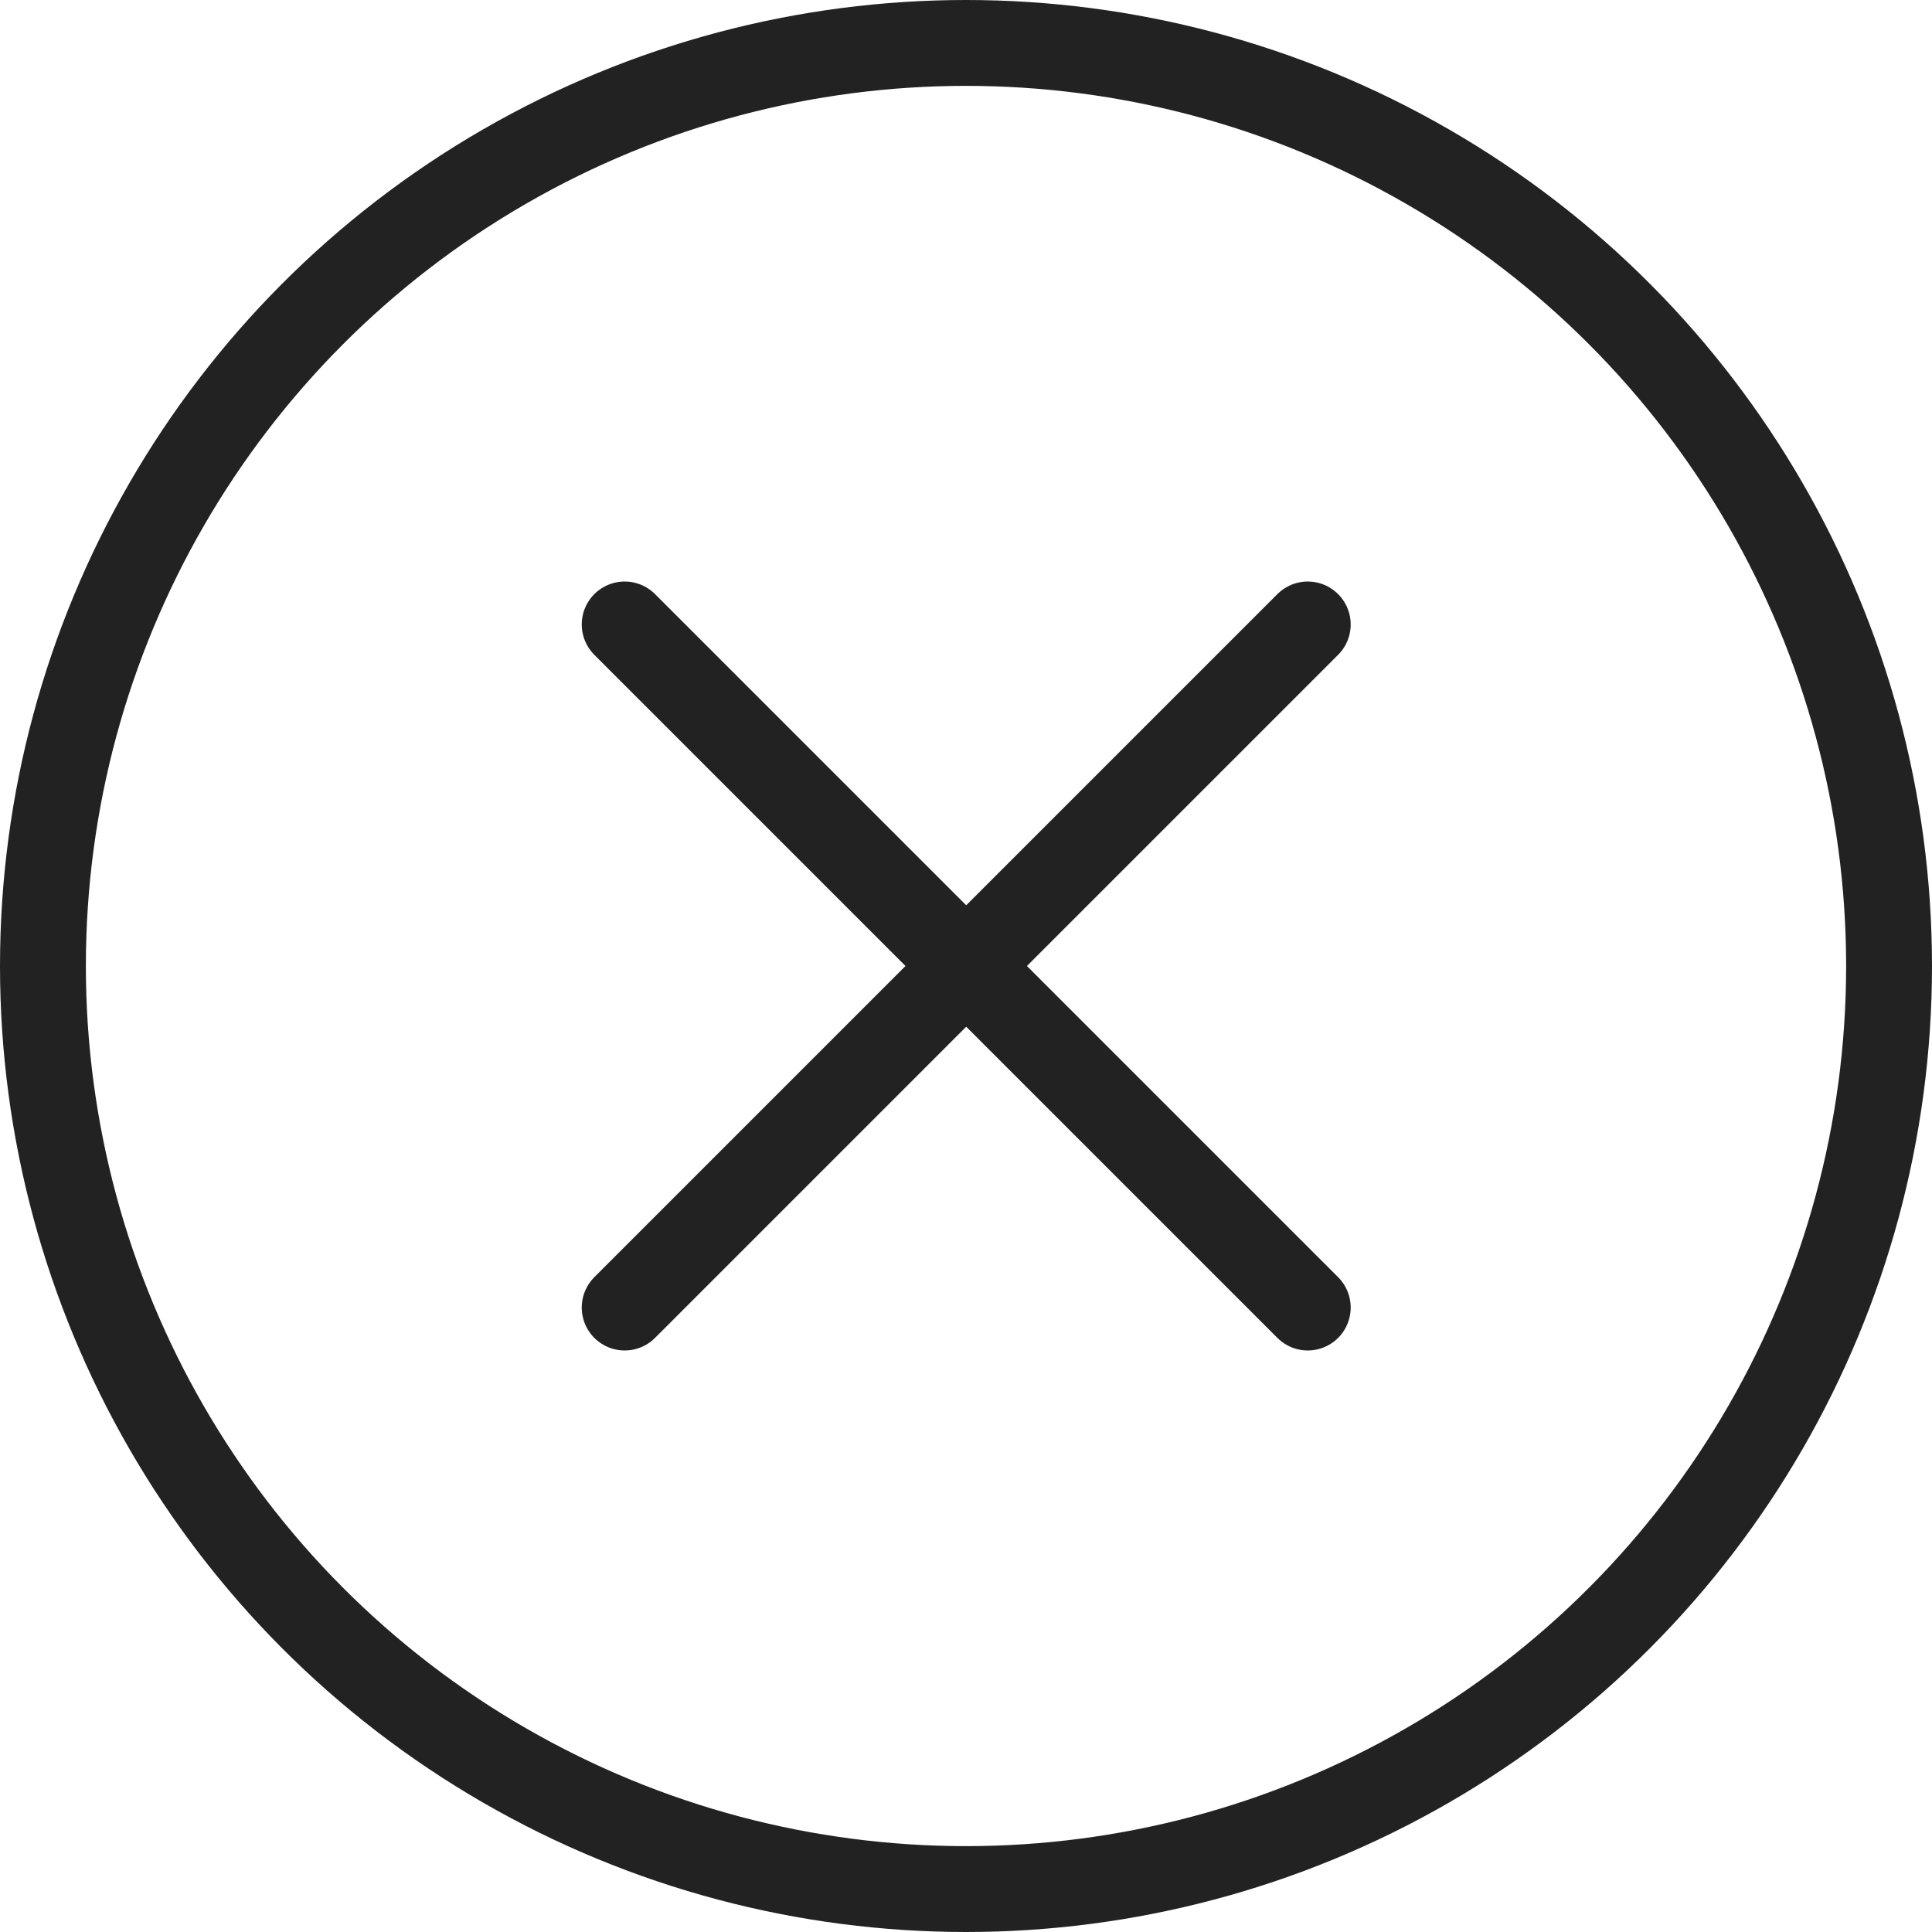 <svg width="18" height="18" viewBox="0 0 18 18" fill="none" xmlns="http://www.w3.org/2000/svg">
<circle cx="9" cy="9" r="8.6" stroke="#222222" stroke-width="0.8"/>
<path d="M5.82 5.818L12.184 12.182" stroke="#222222" stroke-width="0.8" stroke-linecap="round"/>
<path d="M5.82 12.182L12.184 5.818" stroke="#222222" stroke-width="0.8" stroke-linecap="round"/>
</svg>
